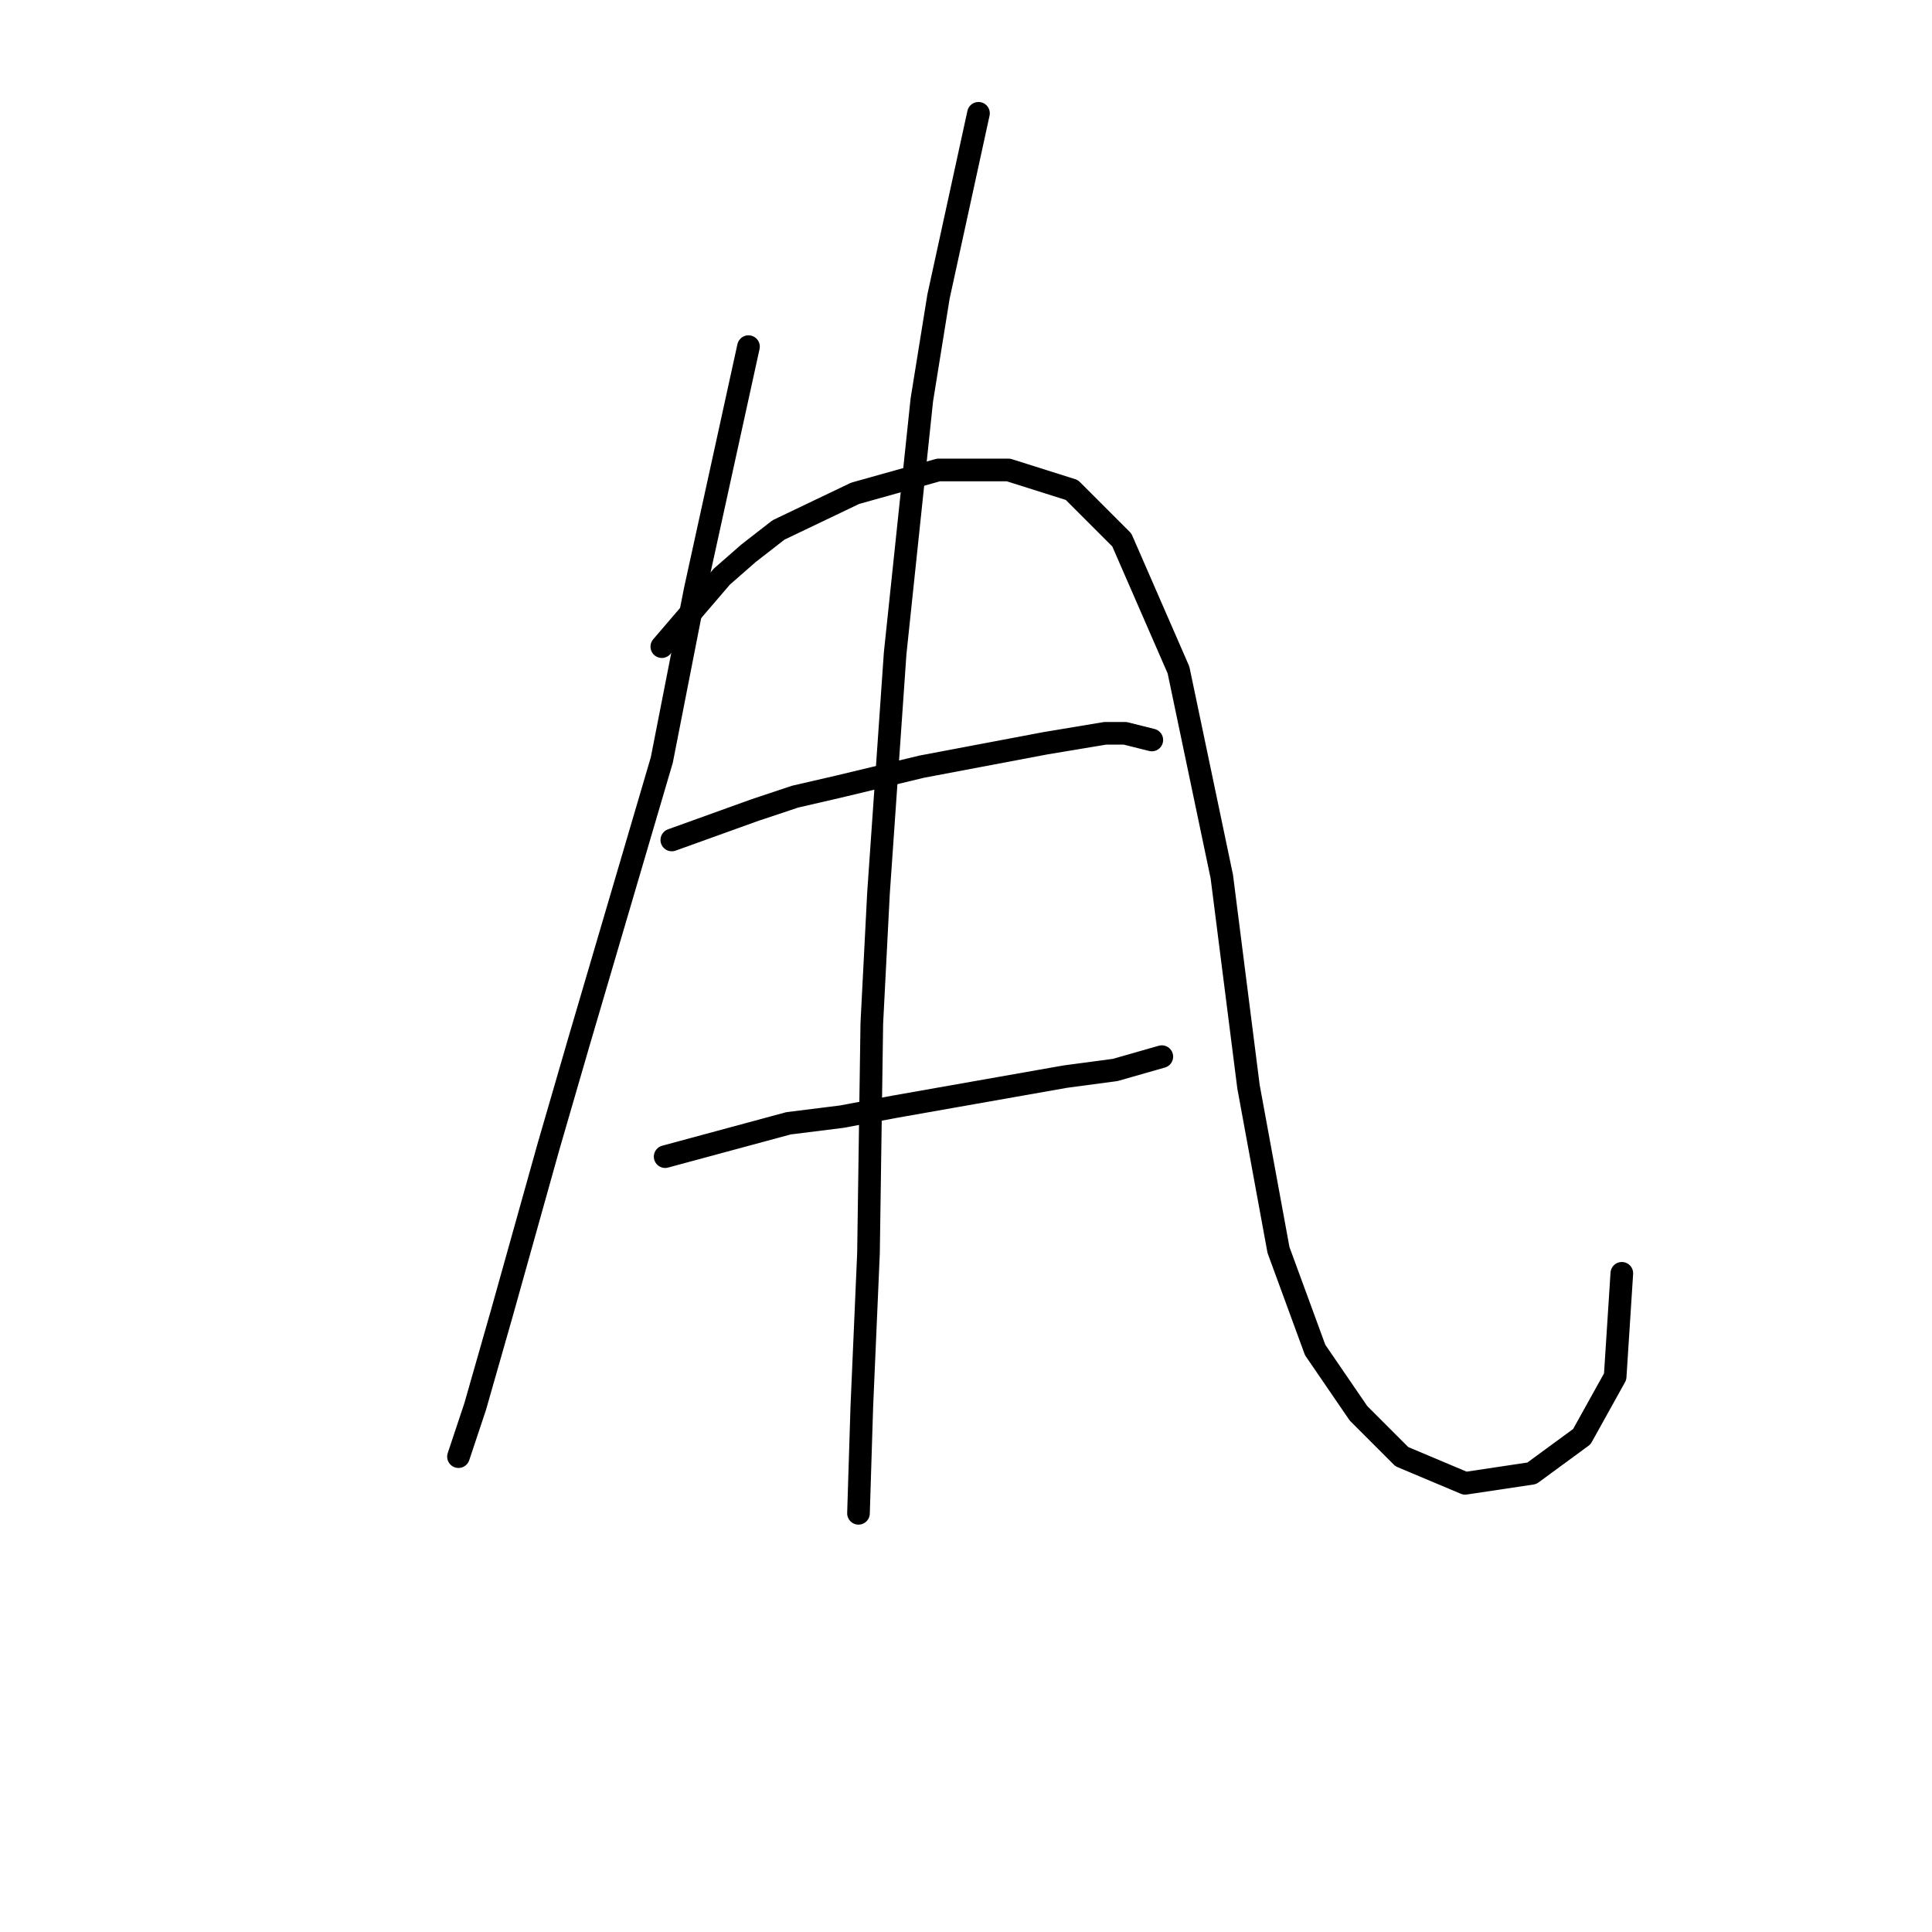 <?xml version="1.0" standalone="no"?>
    <svg width="256" height="256" xmlns="http://www.w3.org/2000/svg" version="1.1">
    <polyline stroke="black" stroke-width="3" stroke-linecap="round" fill="transparent" stroke-linejoin="round" points="99.178 45.931 92.111 78.174 87.694 100.7 76.652 138.244 72.676 151.936 66.493 174.021 62.959 186.388 60.751 193.013 60.751 193.013 " />
        <polyline stroke="black" stroke-width="3" stroke-linecap="round" fill="transparent" stroke-linejoin="round" points="87.694 85.683 95.644 76.408 99.178 73.316 103.153 70.224 113.312 65.365 124.354 62.273 133.63 62.273 142.022 64.924 148.647 71.549 156.156 88.775 161.898 116.16 165.431 143.986 169.406 165.629 174.265 178.879 180.007 187.271 185.749 193.013 194.141 196.547 202.975 195.222 209.6 190.363 214.017 182.413 214.9 168.721 214.9 168.721 " />
        <polyline stroke="black" stroke-width="3" stroke-linecap="round" fill="transparent" stroke-linejoin="round" points="89.019 111.301 100.061 107.326 105.362 105.559 111.103 104.234 122.146 101.584 138.488 98.492 146.439 97.167 149.089 97.167 152.622 98.05 152.622 98.05 " />
        <polyline stroke="black" stroke-width="3" stroke-linecap="round" fill="transparent" stroke-linejoin="round" points="88.136 153.261 104.478 148.844 111.545 147.961 118.612 146.636 126.121 145.311 141.138 142.661 147.764 141.777 153.947 140.011 153.947 140.011 " />
        <polyline stroke="black" stroke-width="3" stroke-linecap="round" fill="transparent" stroke-linejoin="round" points="129.654 15.013 124.354 39.306 122.146 52.998 118.612 86.566 116.404 118.368 115.52 135.594 115.079 166.07 114.195 186.388 113.754 200.522 113.754 200.522 " />
        </svg>